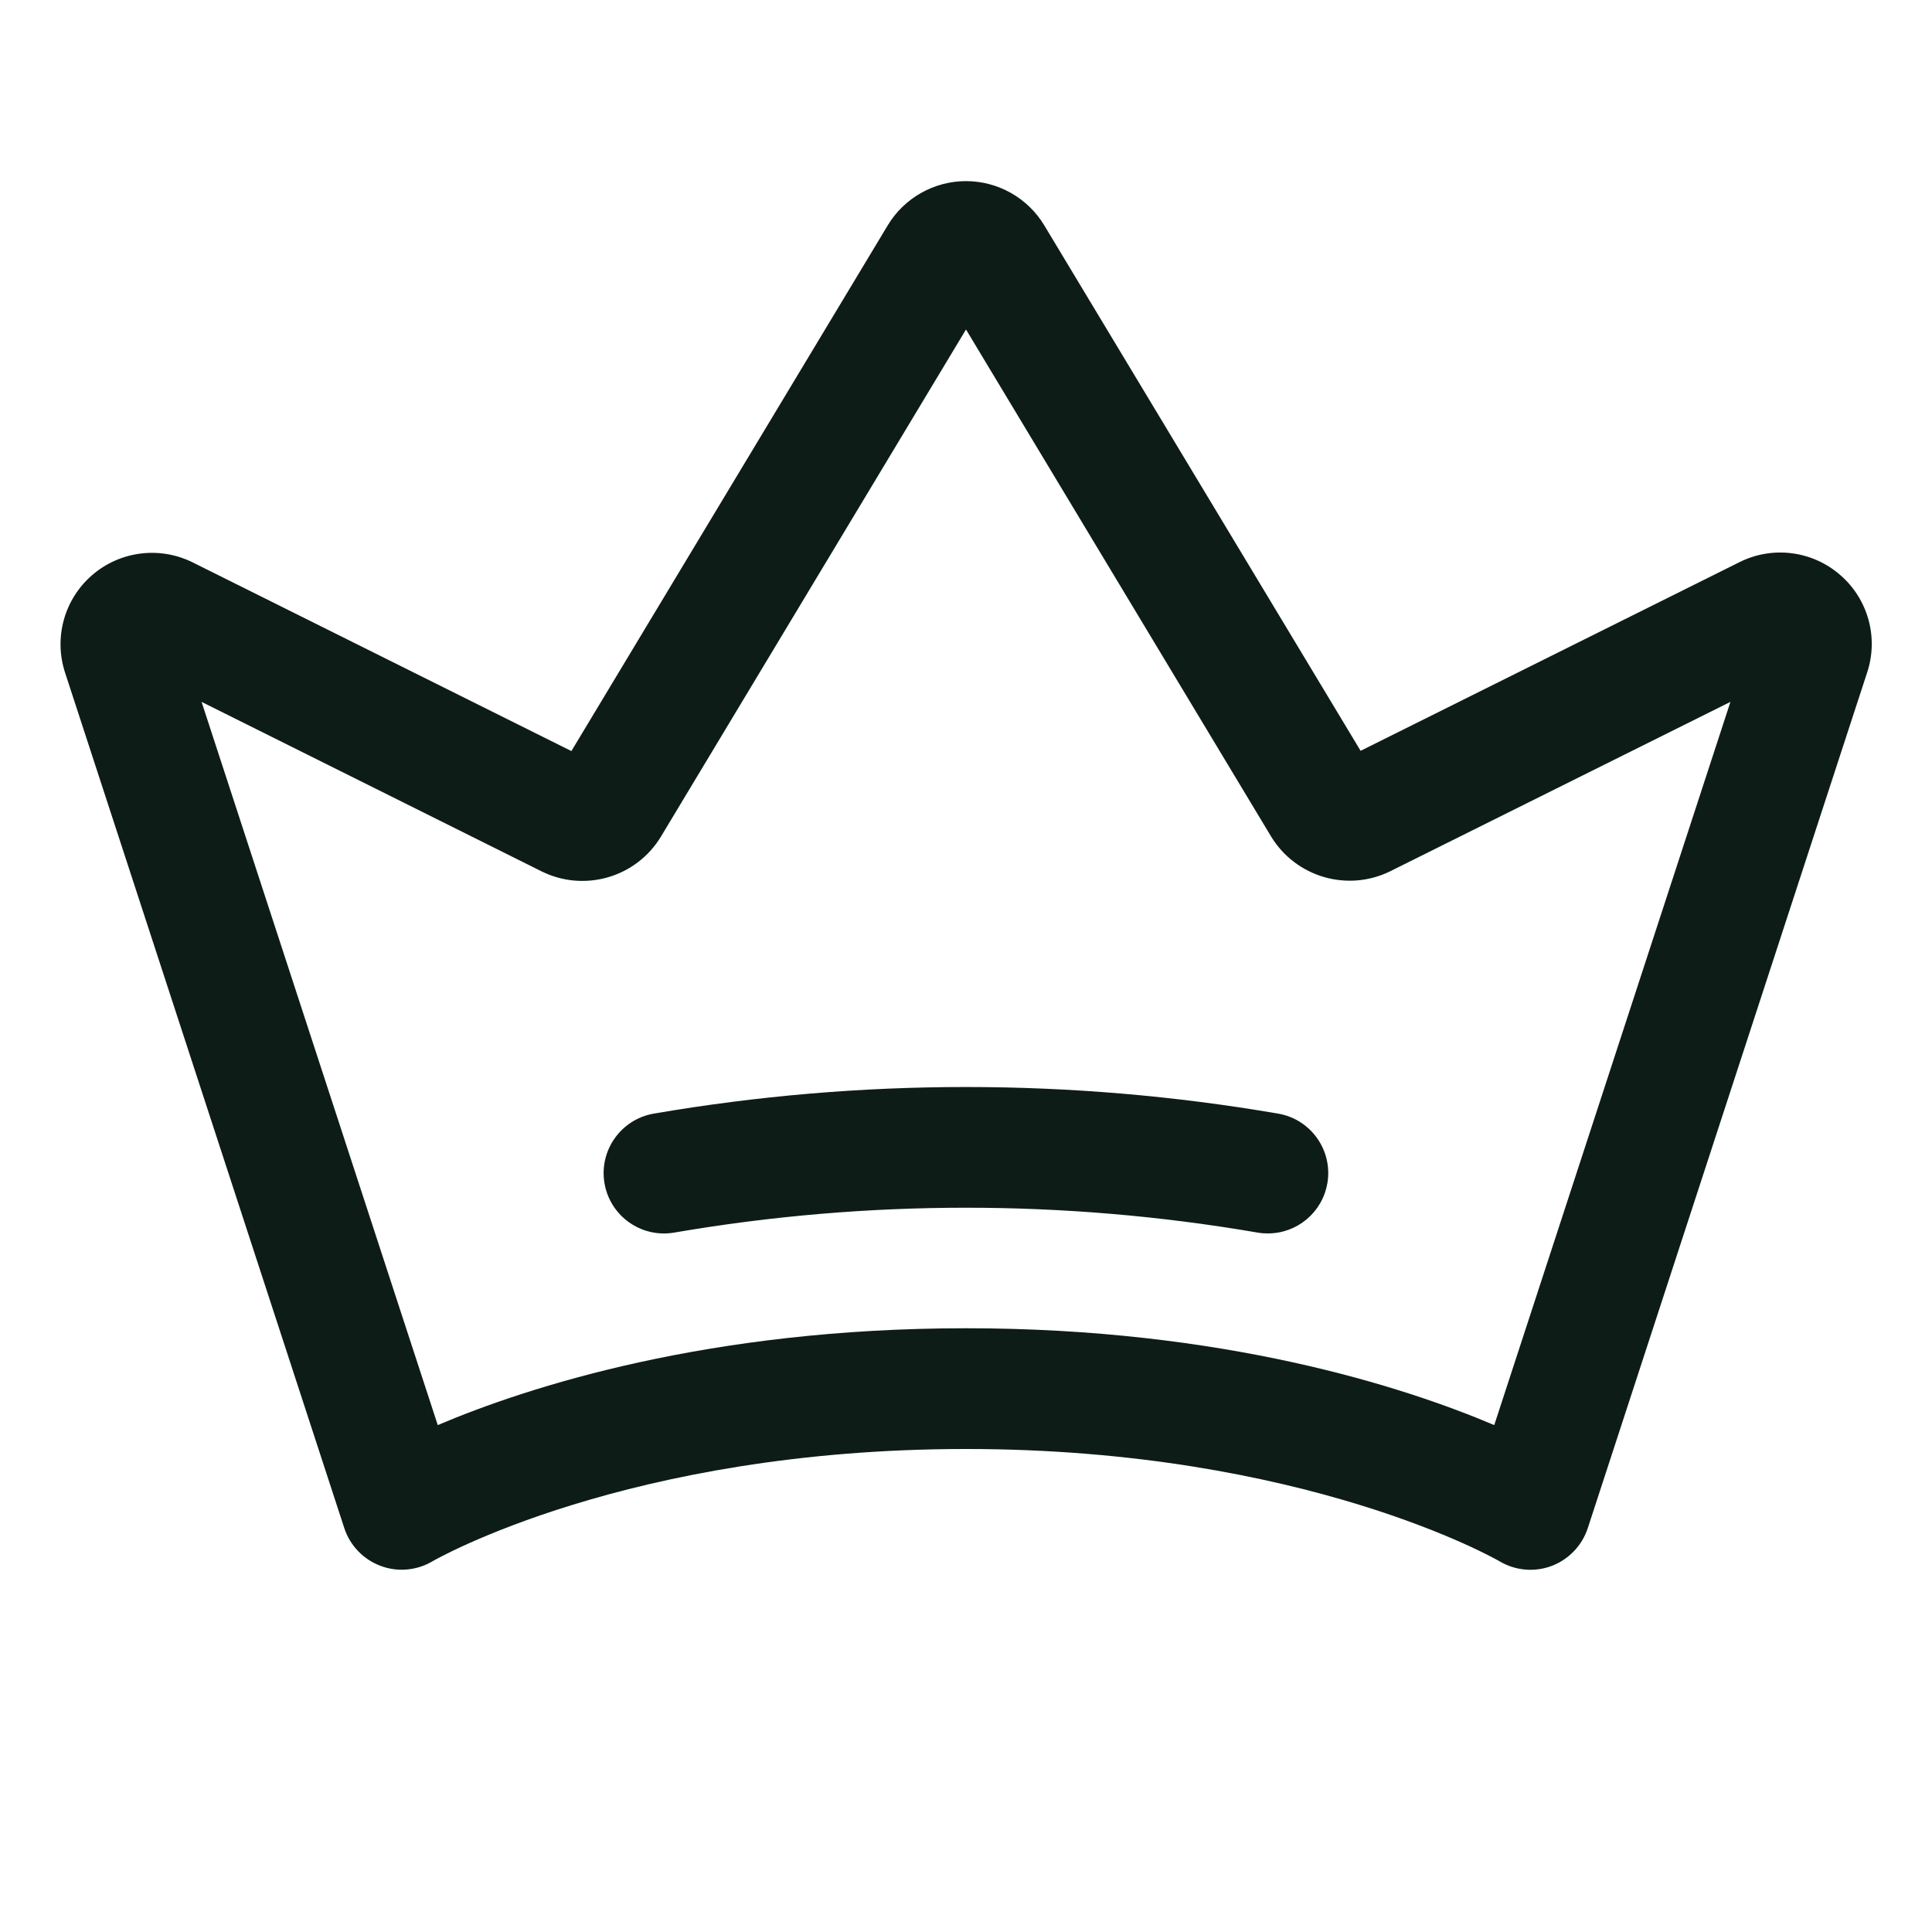 <svg width="24" height="24" viewBox="0 0 24 24" fill="none" xmlns="http://www.w3.org/2000/svg">
<g clip-path="url(#clip0_4_88)">
<path fill-rule="evenodd" clip-rule="evenodd" d="M22.86 7.143C22.514 6.841 22.02 6.778 21.609 6.983L16.902 9.327L12.972 2.799C12.767 2.459 12.398 2.25 12 2.25C11.602 2.25 11.233 2.459 11.028 2.799L7.098 9.33L2.393 6.986C1.983 6.783 1.491 6.845 1.145 7.144C0.799 7.443 0.666 7.92 0.808 8.355L4.277 18.983C4.348 19.199 4.513 19.371 4.725 19.451C4.938 19.532 5.176 19.511 5.372 19.395C5.395 19.381 7.793 18 12 18C16.207 18 18.605 19.381 18.626 19.394C18.822 19.511 19.061 19.533 19.274 19.453C19.488 19.372 19.653 19.199 19.724 18.983L23.193 8.358C23.339 7.923 23.207 7.443 22.86 7.143ZM18.562 17.703C17.438 17.226 15.195 16.5 12 16.5C8.805 16.5 6.562 17.226 5.438 17.703L2.504 8.719L6.729 10.825C7.26 11.087 7.902 10.9 8.209 10.395L12 4.093L15.791 10.393C16.099 10.897 16.74 11.084 17.27 10.823L21.496 8.719L18.562 17.703ZM16.488 14.703C16.425 15.061 16.114 15.322 15.75 15.322C15.706 15.322 15.662 15.319 15.619 15.311C13.223 14.9 10.775 14.9 8.379 15.311C7.971 15.383 7.582 15.111 7.51 14.703C7.438 14.295 7.711 13.906 8.119 13.834C10.687 13.393 13.311 13.393 15.879 13.834C16.287 13.905 16.559 14.293 16.489 14.7L16.488 14.703Z" fill="#0D1C17"/>
</g>
<defs>
<clipPath id="clip0_4_88">
<rect width="24" height="24" fill="white"/>
</clipPath>
</defs>
</svg>
